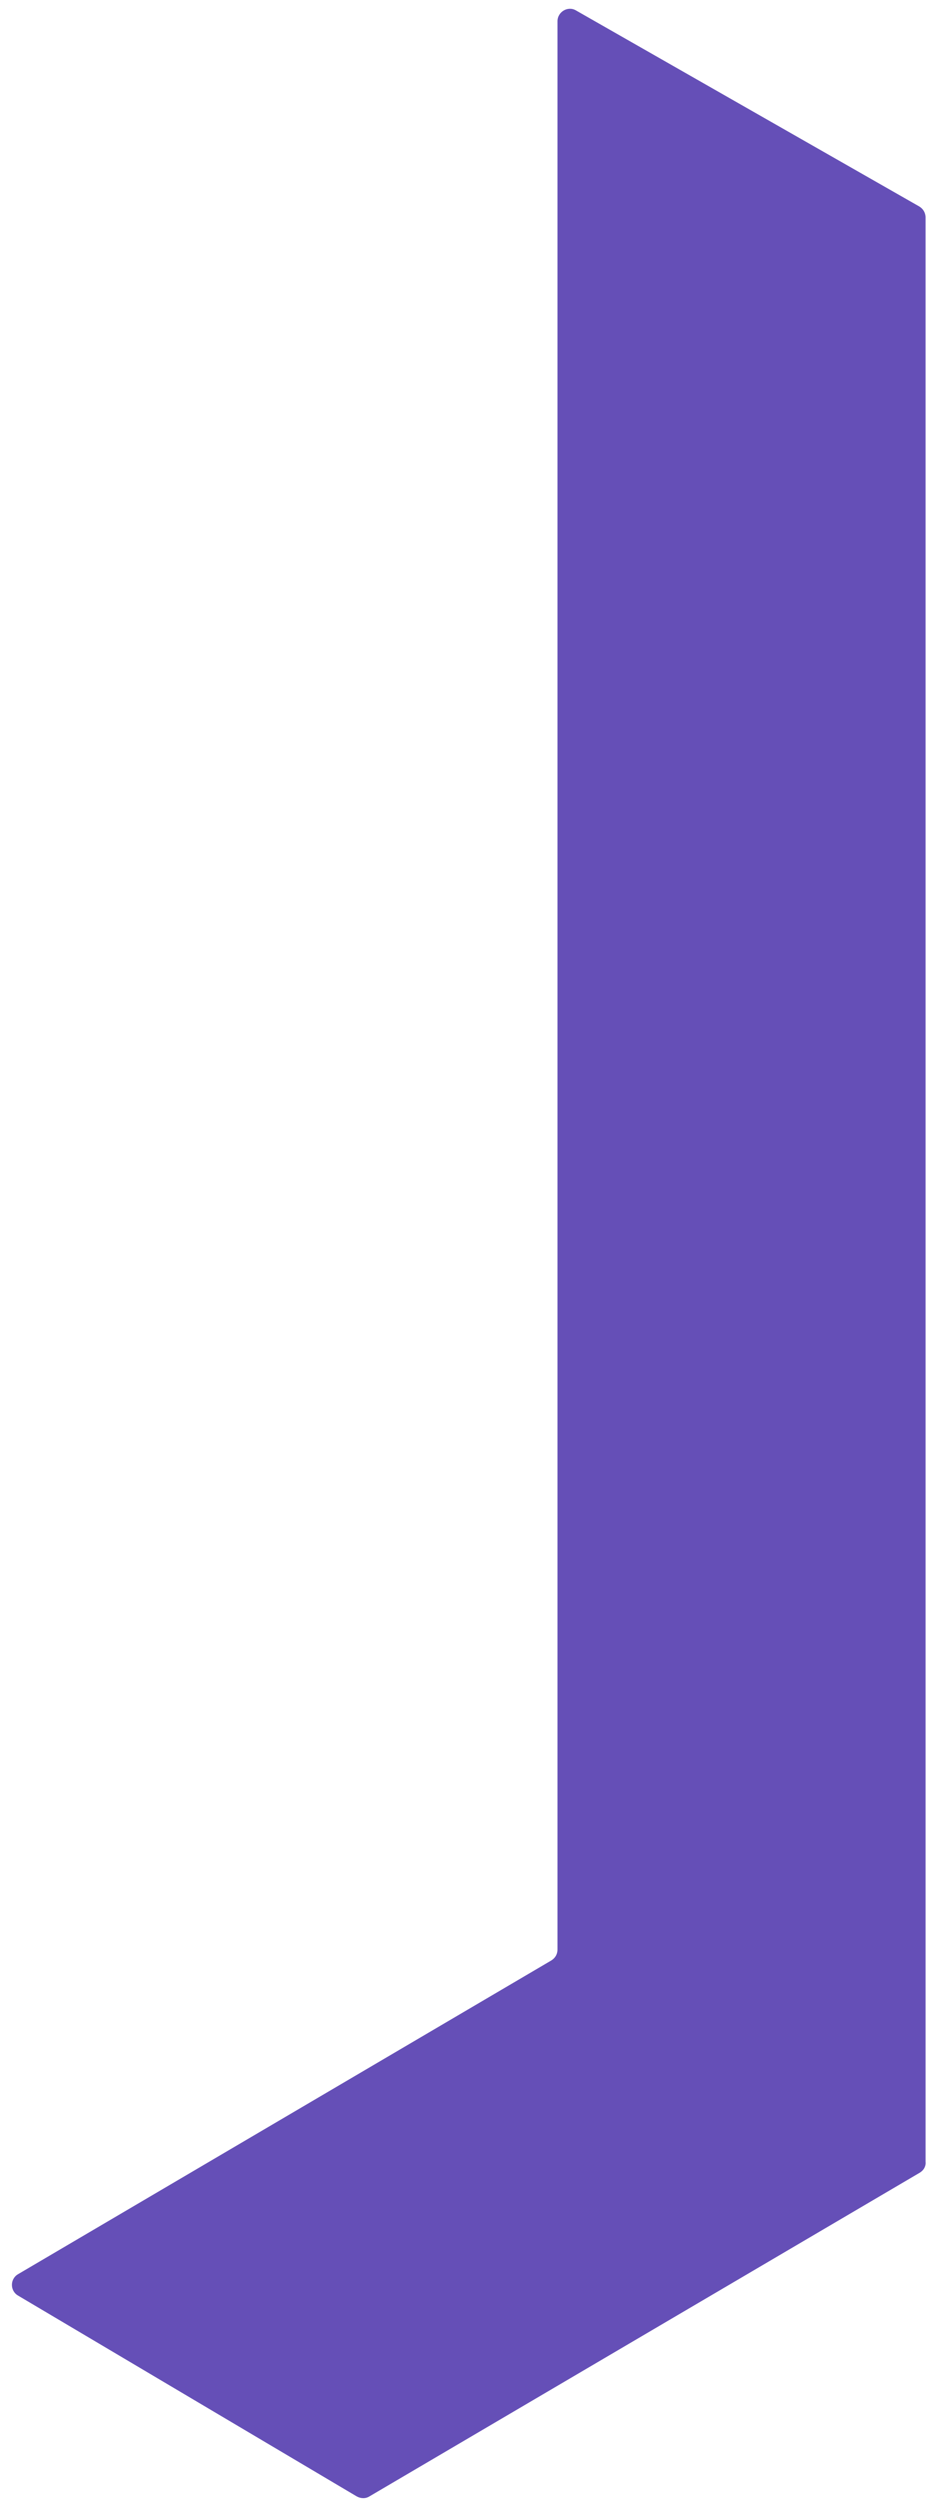 <?xml version="1.0" encoding="utf-8"?>
<!-- Generator: Adobe Illustrator 23.0.4, SVG Export Plug-In . SVG Version: 6.00 Build 0)  -->
<svg version="1.1" id="Layer_1" xmlns="http://www.w3.org/2000/svg" xmlns:xlink="http://www.w3.org/1999/xlink" x="0px" y="0px"
	 viewBox="0 0 196 529" style="enable-background:new 0 0 196 529;" xml:space="preserve">
<style type="text/css">
	.st0{fill:#654FB7;}
</style>
<path class="st0" d="M194.7,459.7L78.2,528.2c-0.8,0.5-1.8,0.5-2.7,0L3.8,485.7c-1.7-1-1.7-3.5,0-4.5l112.9-66.4
	c0.8-0.5,1.3-1.3,1.3-2.3V4.5c0-2,2.2-3.3,3.9-2.3l72.7,41.5c0.8,0.5,1.3,1.3,1.3,2.3l0,411.4C196,458.4,195.5,459.2,194.7,459.7z"
	/>
</svg>
